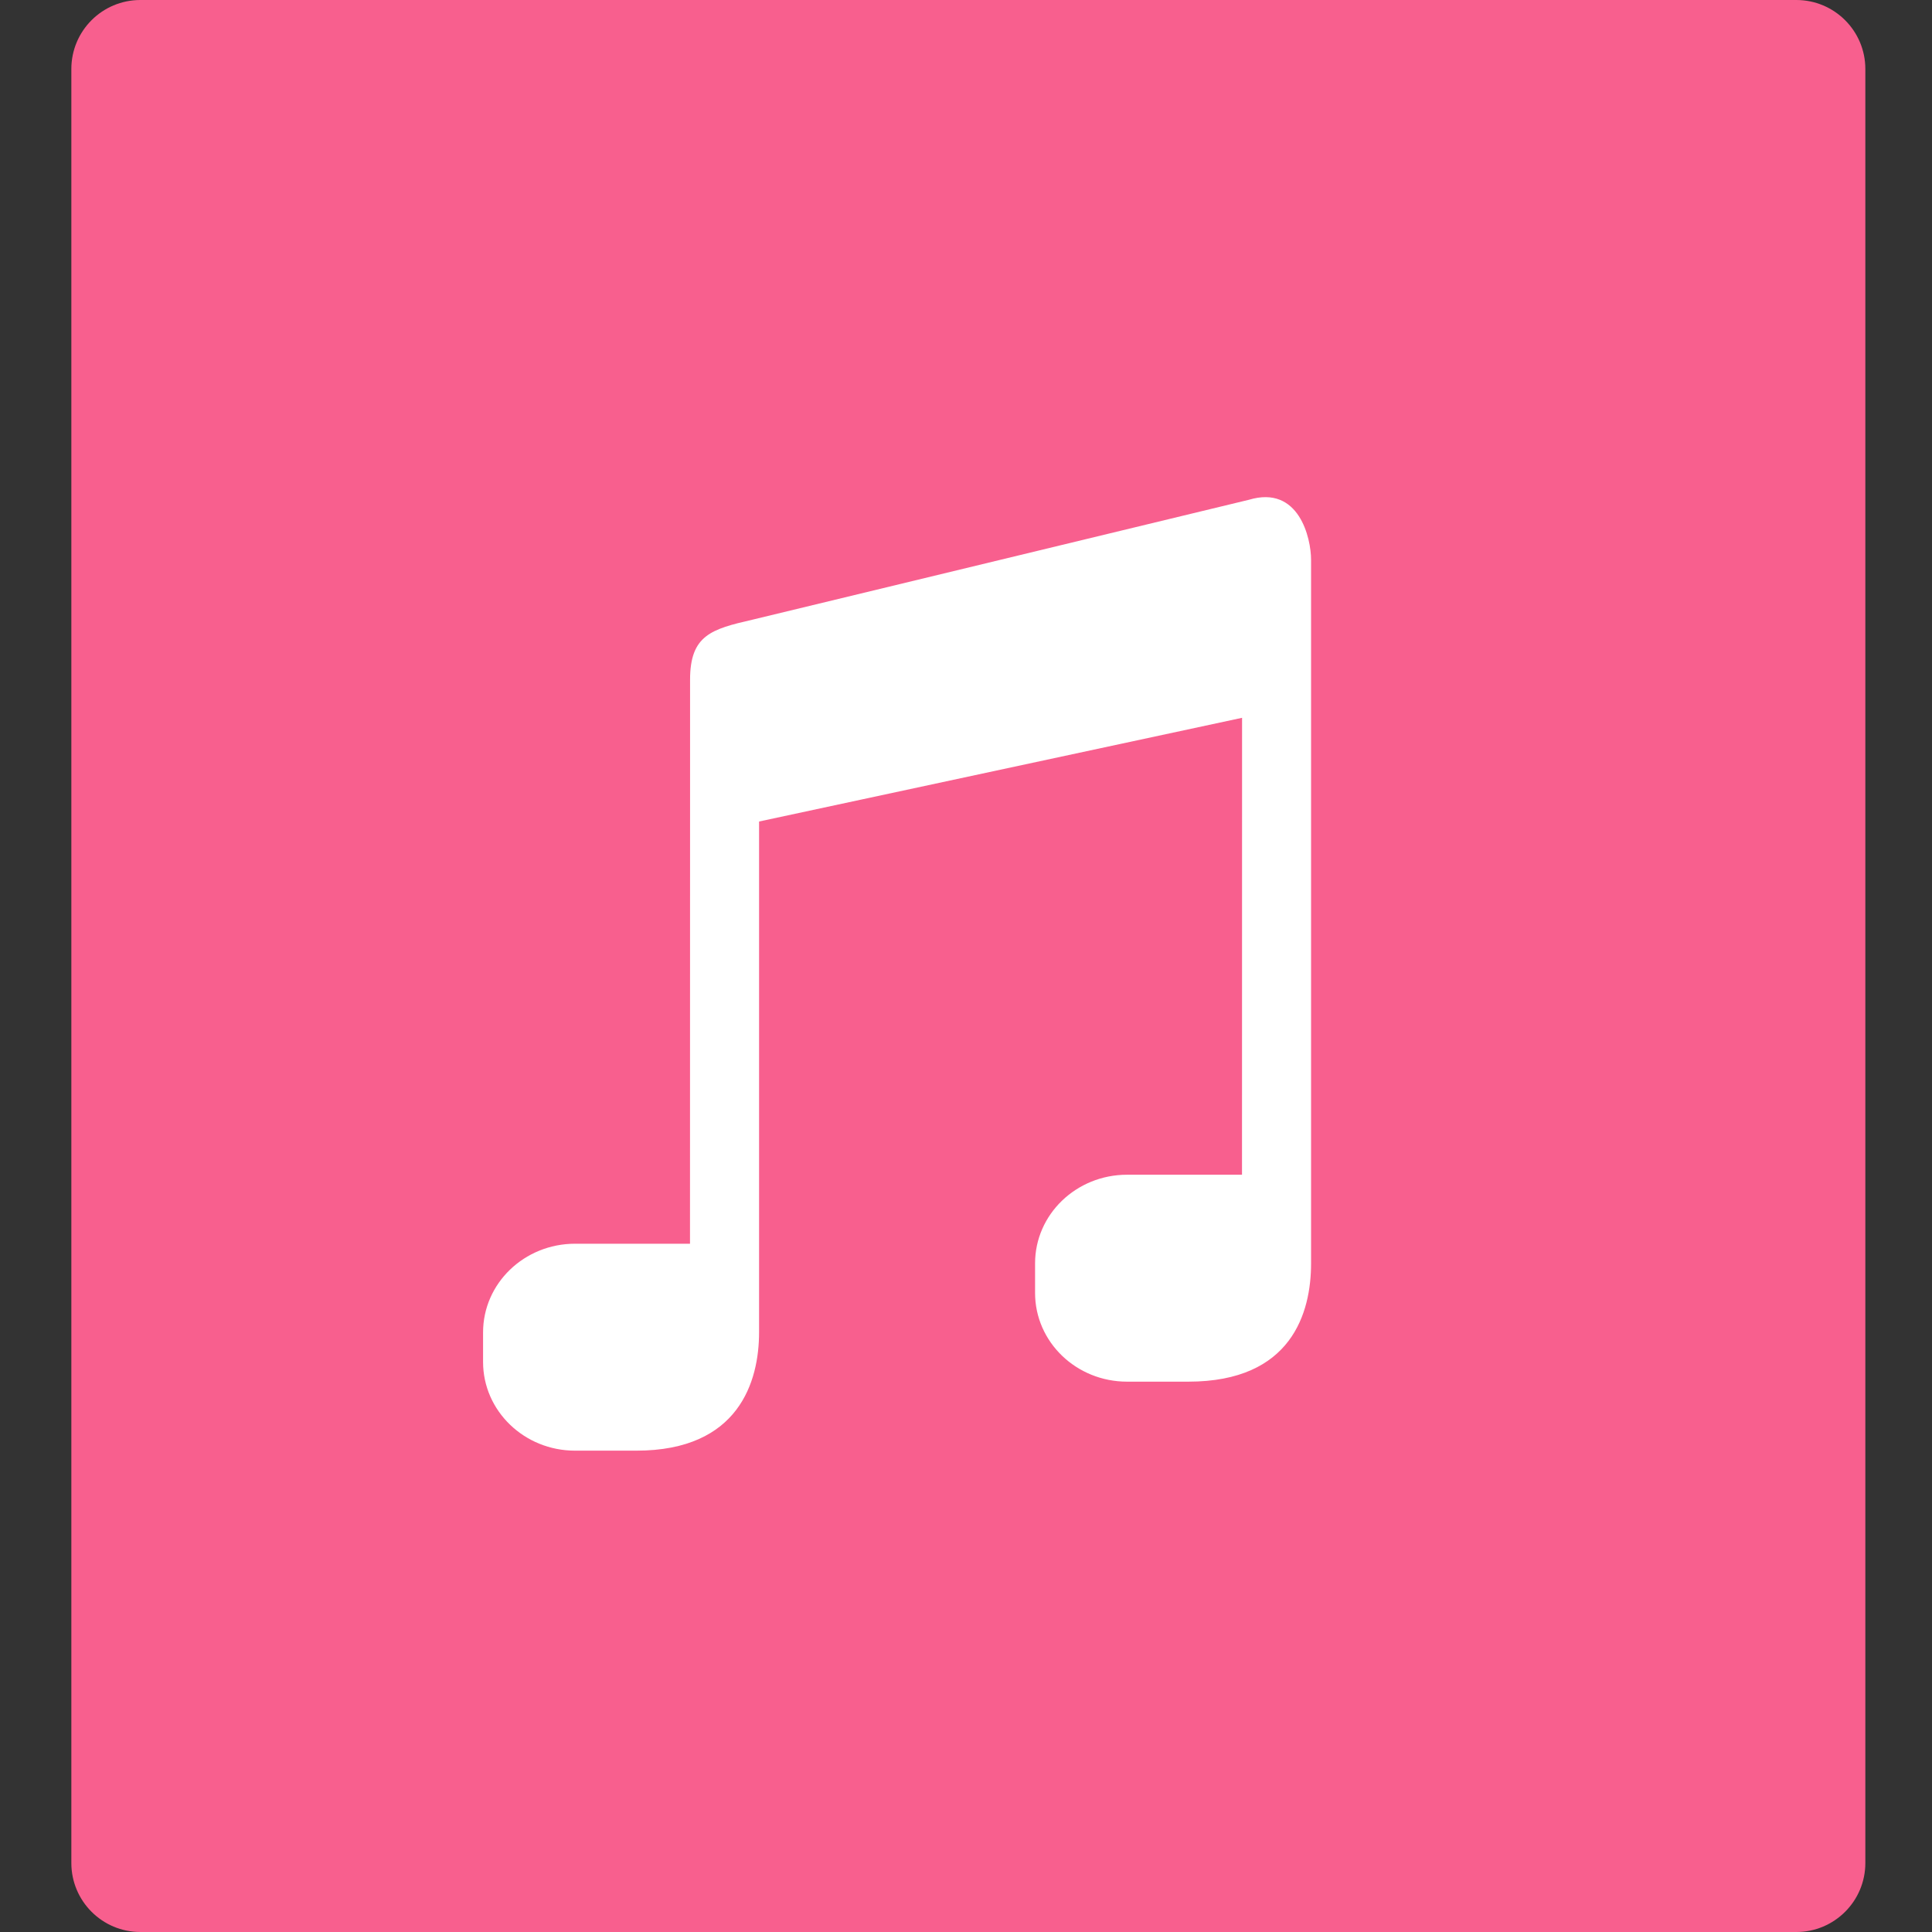 <?xml version="1.0" encoding="utf-8"?>
<!-- Generator: Adobe Illustrator 17.0.0, SVG Export Plug-In . SVG Version: 6.00 Build 0)  -->
<!DOCTYPE svg PUBLIC "-//W3C//DTD SVG 1.1//EN" "http://www.w3.org/Graphics/SVG/1.1/DTD/svg11.dtd">
<svg version="1.1" id="图层_1" xmlns="http://www.w3.org/2000/svg" xmlns:xlink="http://www.w3.org/1999/xlink" x="0px" y="0px"
	 width="28px" height="28px" viewBox="0 0 28 28" enable-background="new 0 0 28 28" xml:space="preserve">
<rect x="0" y="0" width="28" height="28" fill="#333333" stroke="none"/>
<path fill-rule="evenodd" clip-rule="evenodd" fill="#F85F8E" d="M2.034,0h24c0.552,0,1,0.448,1,1v26c0,0.552-0.448,1-1,1h-24
	c-0.552,0-1-0.448-1-1V1C1.034,0.448,1.481,0,2.034,0z"/>
<path fill-rule="evenodd" clip-rule="evenodd" fill="#FFFFFF" d="M19.001,18.31c0,0.711-0.278,1.714-1.778,1.714h-0.889
	c-0.736,0-1.333-0.575-1.333-1.286V18.31c0-0.71,0.597-1.285,1.333-1.285l1.666,0l0.001-6.622l-7,1.503c0,0,0,10.491,0,7.403
	c0,0.711-0.291,1.715-1.778,1.715H8.334c-0.736,0-1.333-0.576-1.333-1.286V19.31c0-0.71,0.597-1.285,1.333-1.285L10,18.025
	l0.001-6.435V9.851c0-0.648,0.314-0.734,0.9-0.869l7.2-1.739c0.727-0.218,0.9,0.56,0.9,0.869v1.74
	C19.001,9.851,19.001,21.913,19.001,18.31z"/>
</svg>
